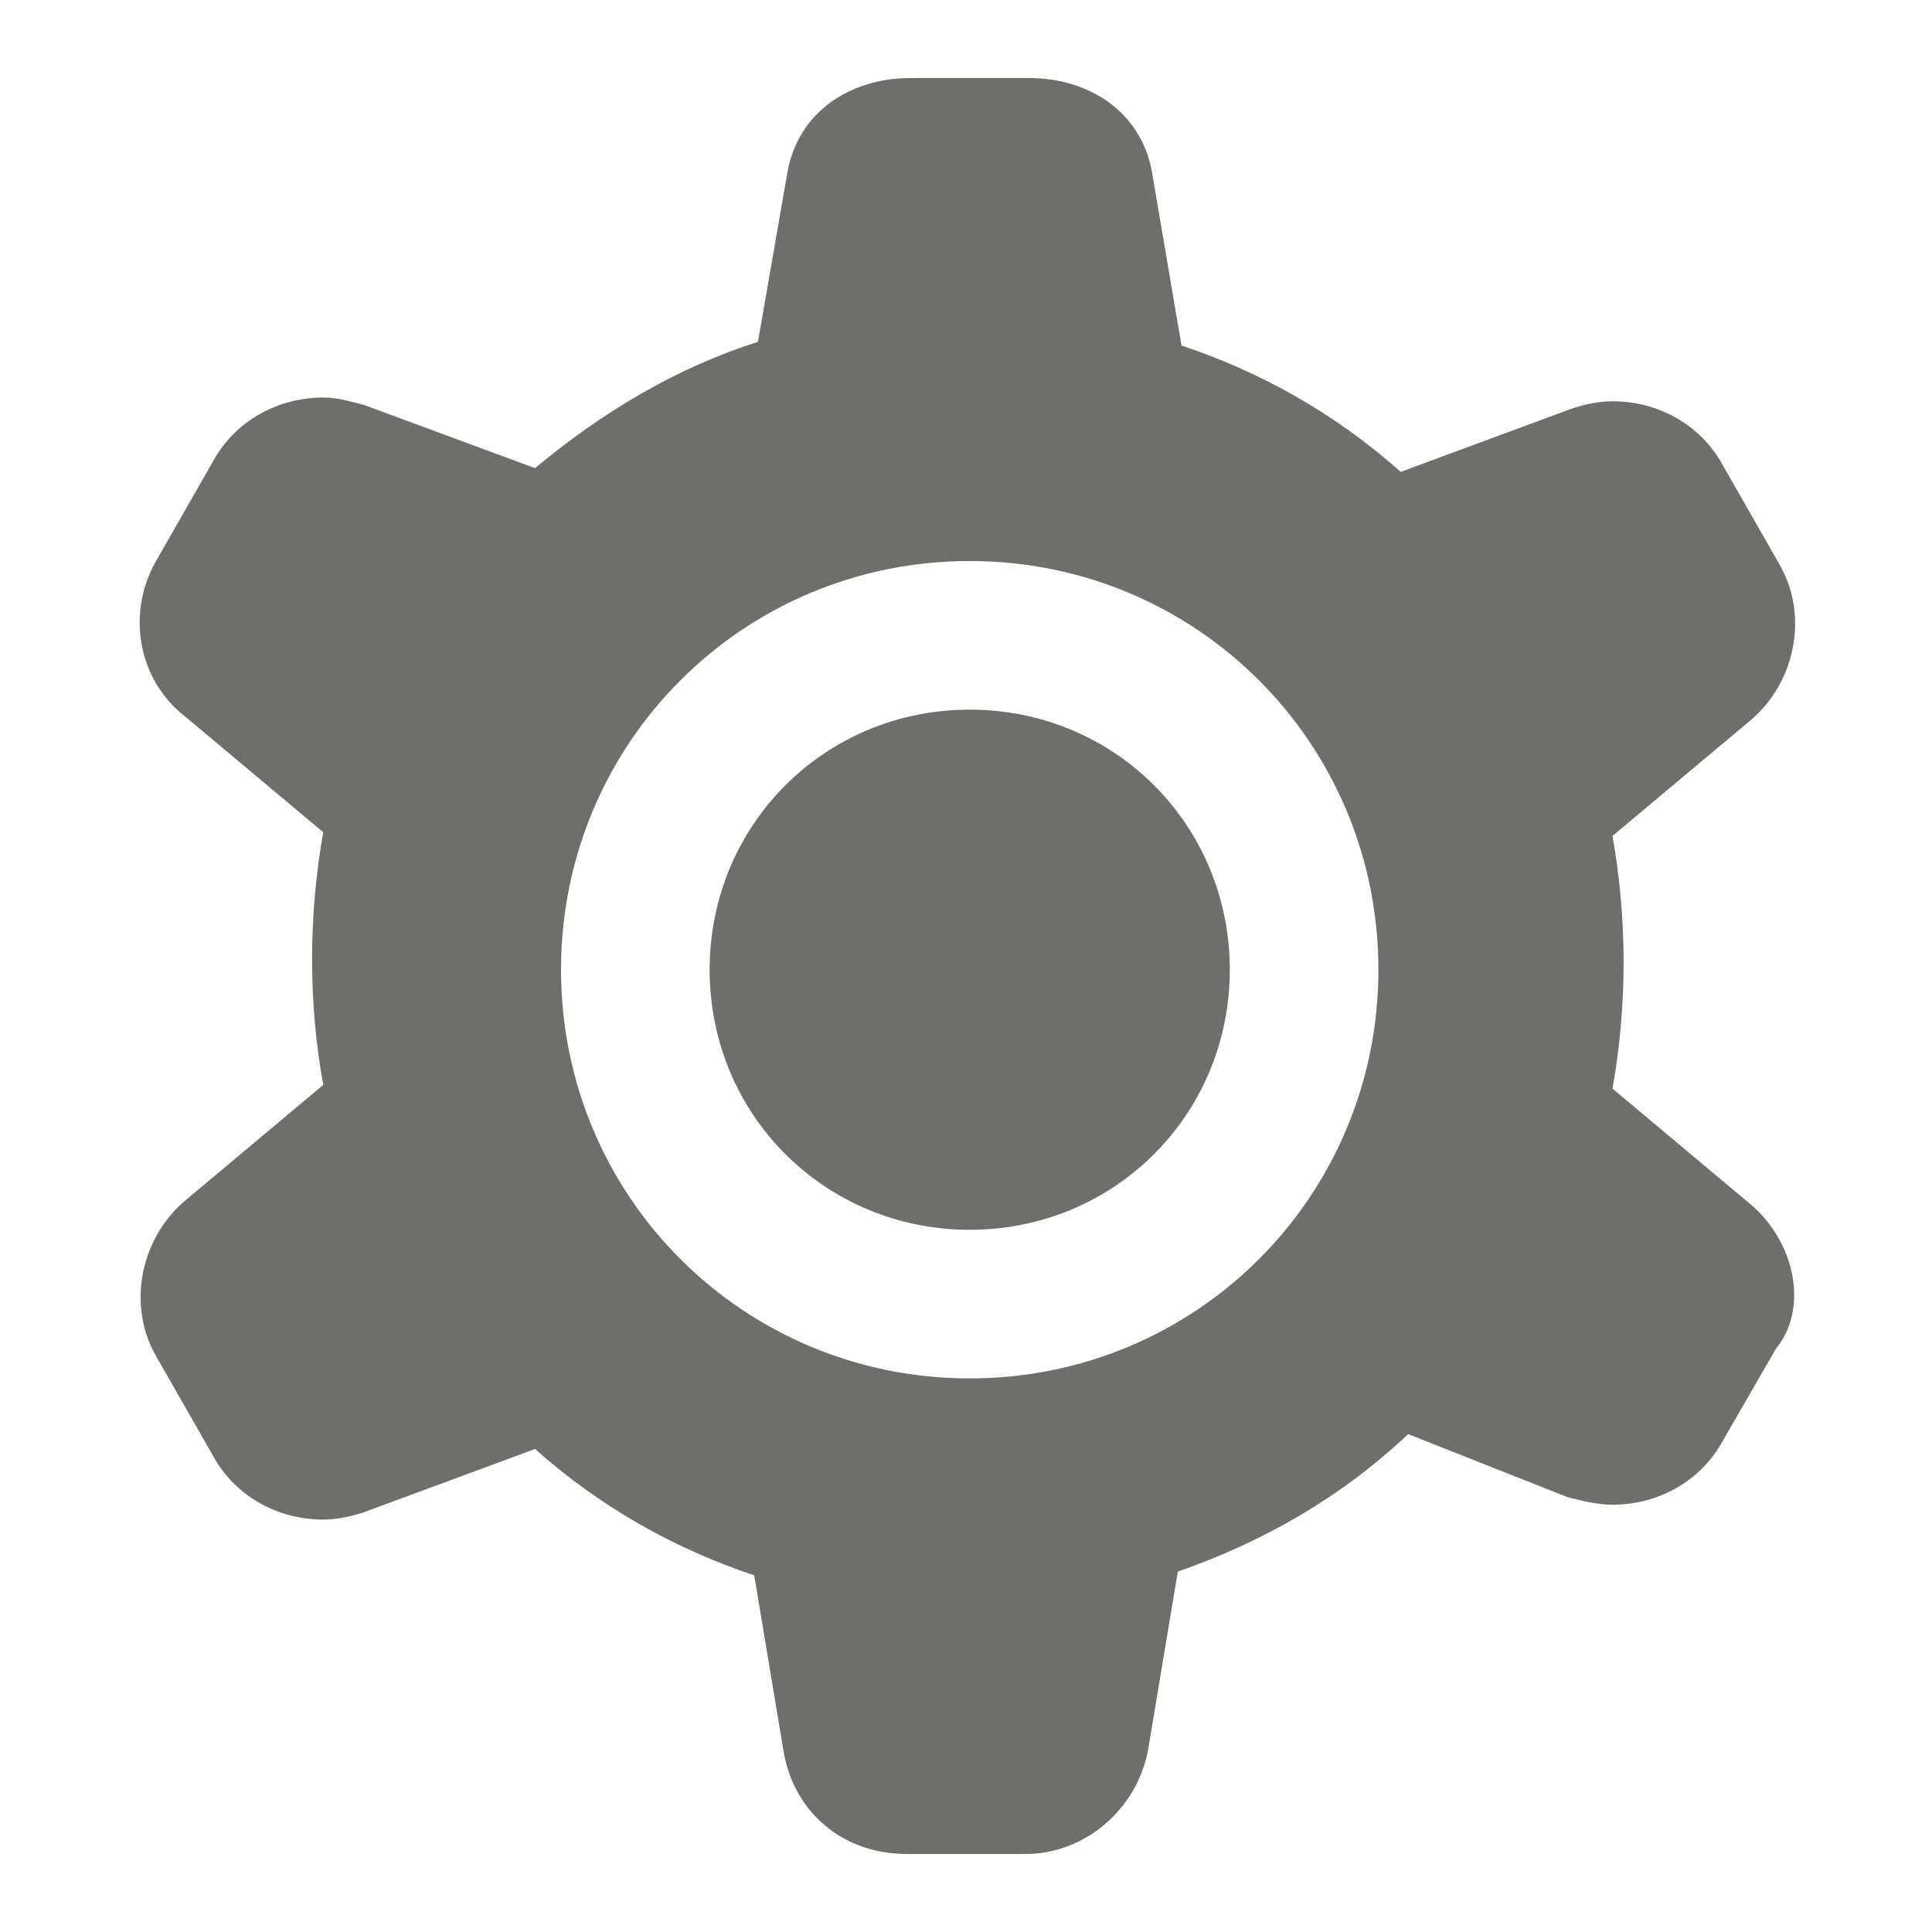 <?xml version="1.0"?><svg xmlns="http://www.w3.org/2000/svg" width="52" height="52" viewBox="0 0 52 52"><g fill="#706e6b"><path d="m26.1 19.1c-3.9 0-7 3.1-7 7s3.1 7 7 7 7-3.1 7-7-3.1-7-7-7z m21 13.3l-3.7-3.1c0.2-1.1 0.3-2.3 0.3-3.4s-0.1-2.3-0.3-3.4l3.7-3.1c1.2-1 1.6-2.8 0.8-4.2l-1.6-2.8c-0.6-1-1.7-1.6-2.9-1.6-0.4 0-0.8 0.1-1.1 0.2l-4.6 1.7c-1.8-1.6-3.8-2.7-5.9-3.4l-0.8-4.7c-0.3-1.6-1.7-2.5-3.3-2.5h-3.2c-1.6 0-3 0.9-3.3 2.5l-0.8 4.6c-2.2 0.7-4.2 1.9-6 3.4l-4.6-1.7c-0.4-0.1-0.7-0.2-1.1-0.2-1.2 0-2.3 0.6-2.9 1.6l-1.6 2.8c-0.8 1.4-0.5 3.2 0.8 4.2l3.7 3.1c-0.2 1.1-0.3 2.3-0.3 3.4 0 1.2 0.1 2.3 0.3 3.4l-3.7 3.1c-1.2 1-1.6 2.8-0.8 4.2l1.6 2.8c0.6 1 1.7 1.6 2.9 1.6 0.4 0 0.8-0.1 1.1-0.2l4.6-1.7c1.8 1.6 3.8 2.7 5.9 3.4l0.8 4.8c0.3 1.6 1.6 2.7 3.3 2.7h3.2c1.6 0 3-1.2 3.3-2.8l0.8-4.8c2.3-0.8 4.4-2 6.2-3.7l4.3 1.7c0.4 0.1 0.8 0.2 1.2 0.2 1.2 0 2.3-0.6 2.9-1.6l1.5-2.6c0.9-1.1 0.5-2.9-0.7-3.9z m-21 4.7c-6.1 0-11-4.9-11-11s4.9-11 11-11 11 4.9 11 11-4.9 11-11 11z"></path></g></svg>